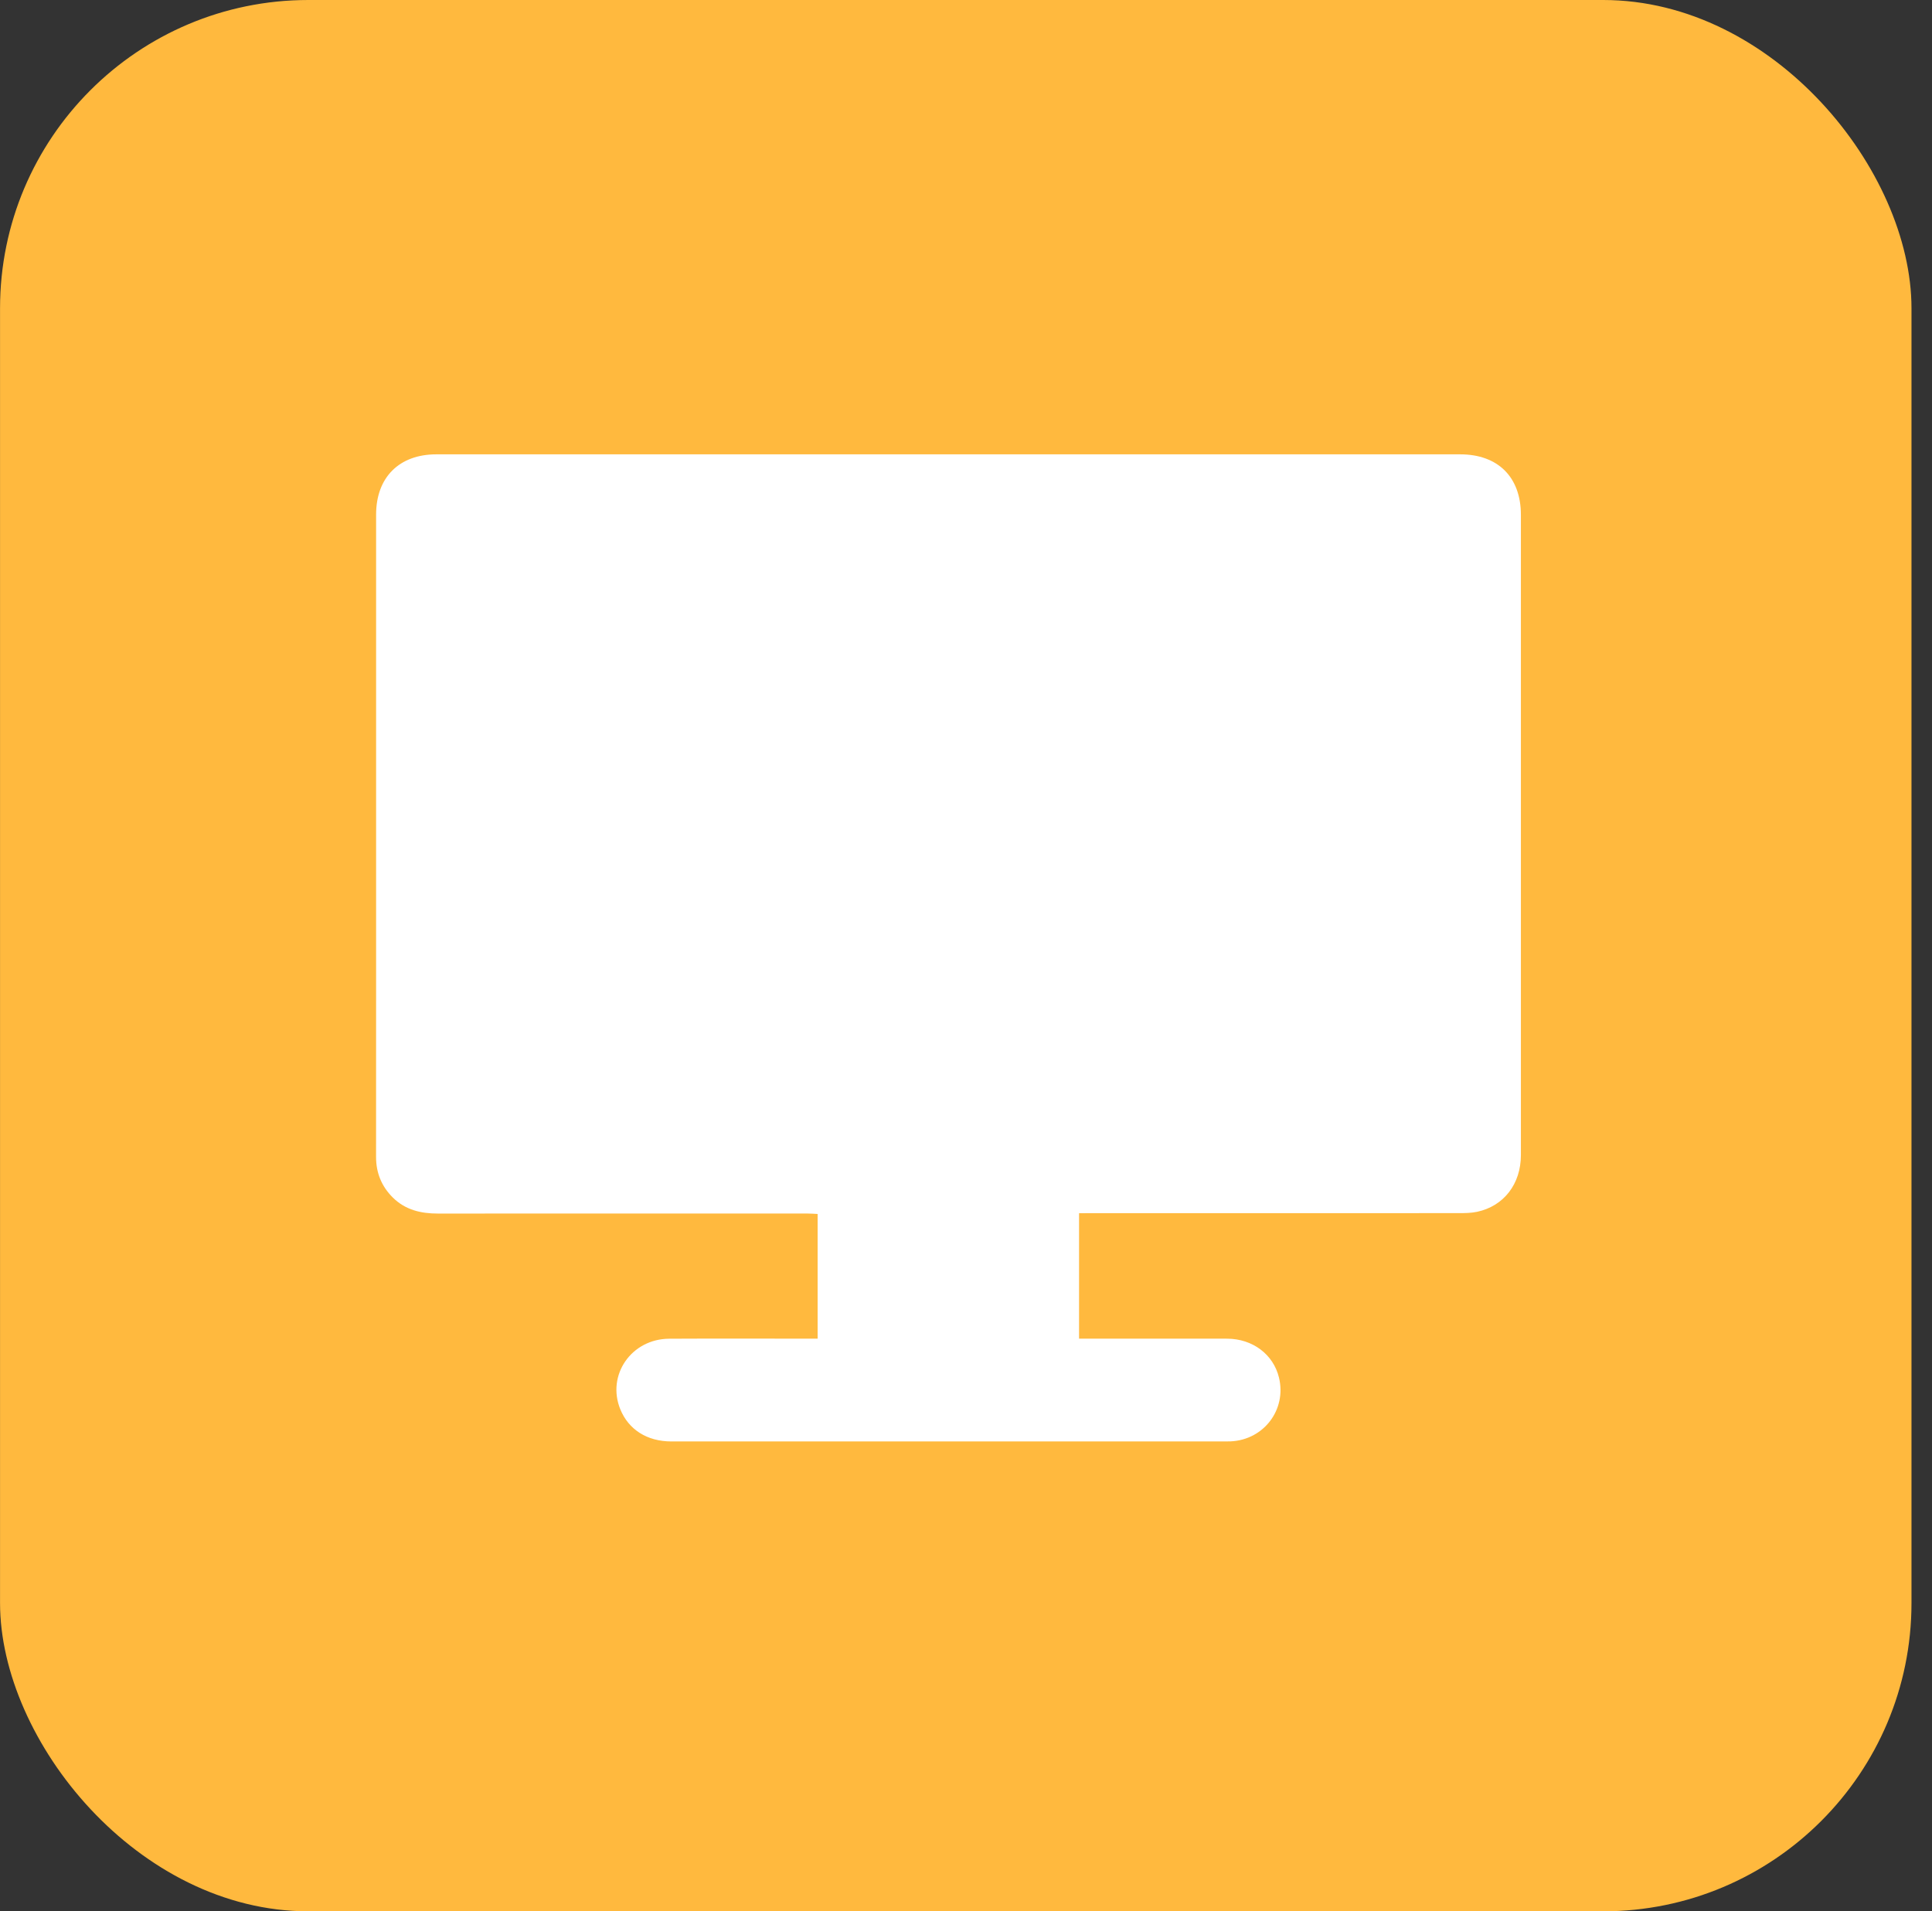 <svg width="94" height="93" viewBox="0 0 94 93" fill="none" xmlns="http://www.w3.org/2000/svg">
<rect x="0" y="0" width="94" height="93" fill="#333333" stroke="none"/>
<rect x="0.002" width="93" height="93" rx="15" fill="#FFB93E"/>
<path d="M52.501 59.032C52.501 61.096 52.501 63.089 52.501 65.136C52.648 65.136 52.783 65.136 52.917 65.136C55.179 65.136 57.443 65.132 59.705 65.137C60.948 65.141 61.956 65.904 62.228 67.031C62.604 68.586 61.495 70.055 59.884 70.133C59.804 70.137 59.722 70.137 59.64 70.137C50.648 70.137 41.656 70.137 32.662 70.137C31.487 70.137 30.581 69.562 30.179 68.569C29.506 66.91 30.717 65.15 32.557 65.139C34.819 65.127 37.082 65.136 39.344 65.136C39.482 65.136 39.619 65.136 39.781 65.136C39.781 63.106 39.781 61.106 39.781 59.069C39.619 59.062 39.462 59.048 39.305 59.048C33.305 59.047 27.306 59.044 21.308 59.049C20.477 59.05 19.721 58.872 19.111 58.268C18.565 57.726 18.297 57.066 18.297 56.298C18.299 53.328 18.299 50.358 18.299 47.387C18.299 39.938 18.299 32.489 18.299 25.039C18.299 23.23 19.421 22.107 21.23 22.107C37.834 22.107 54.439 22.107 71.043 22.107C72.883 22.107 73.998 23.217 73.998 25.049C73.998 35.434 73.998 45.82 73.998 56.204C73.998 57.606 73.171 58.684 71.869 58.963C71.578 59.025 71.27 59.028 70.97 59.028C64.982 59.032 58.995 59.03 53.008 59.03C52.847 59.032 52.688 59.032 52.501 59.032Z" fill="white"/>
</svg>
